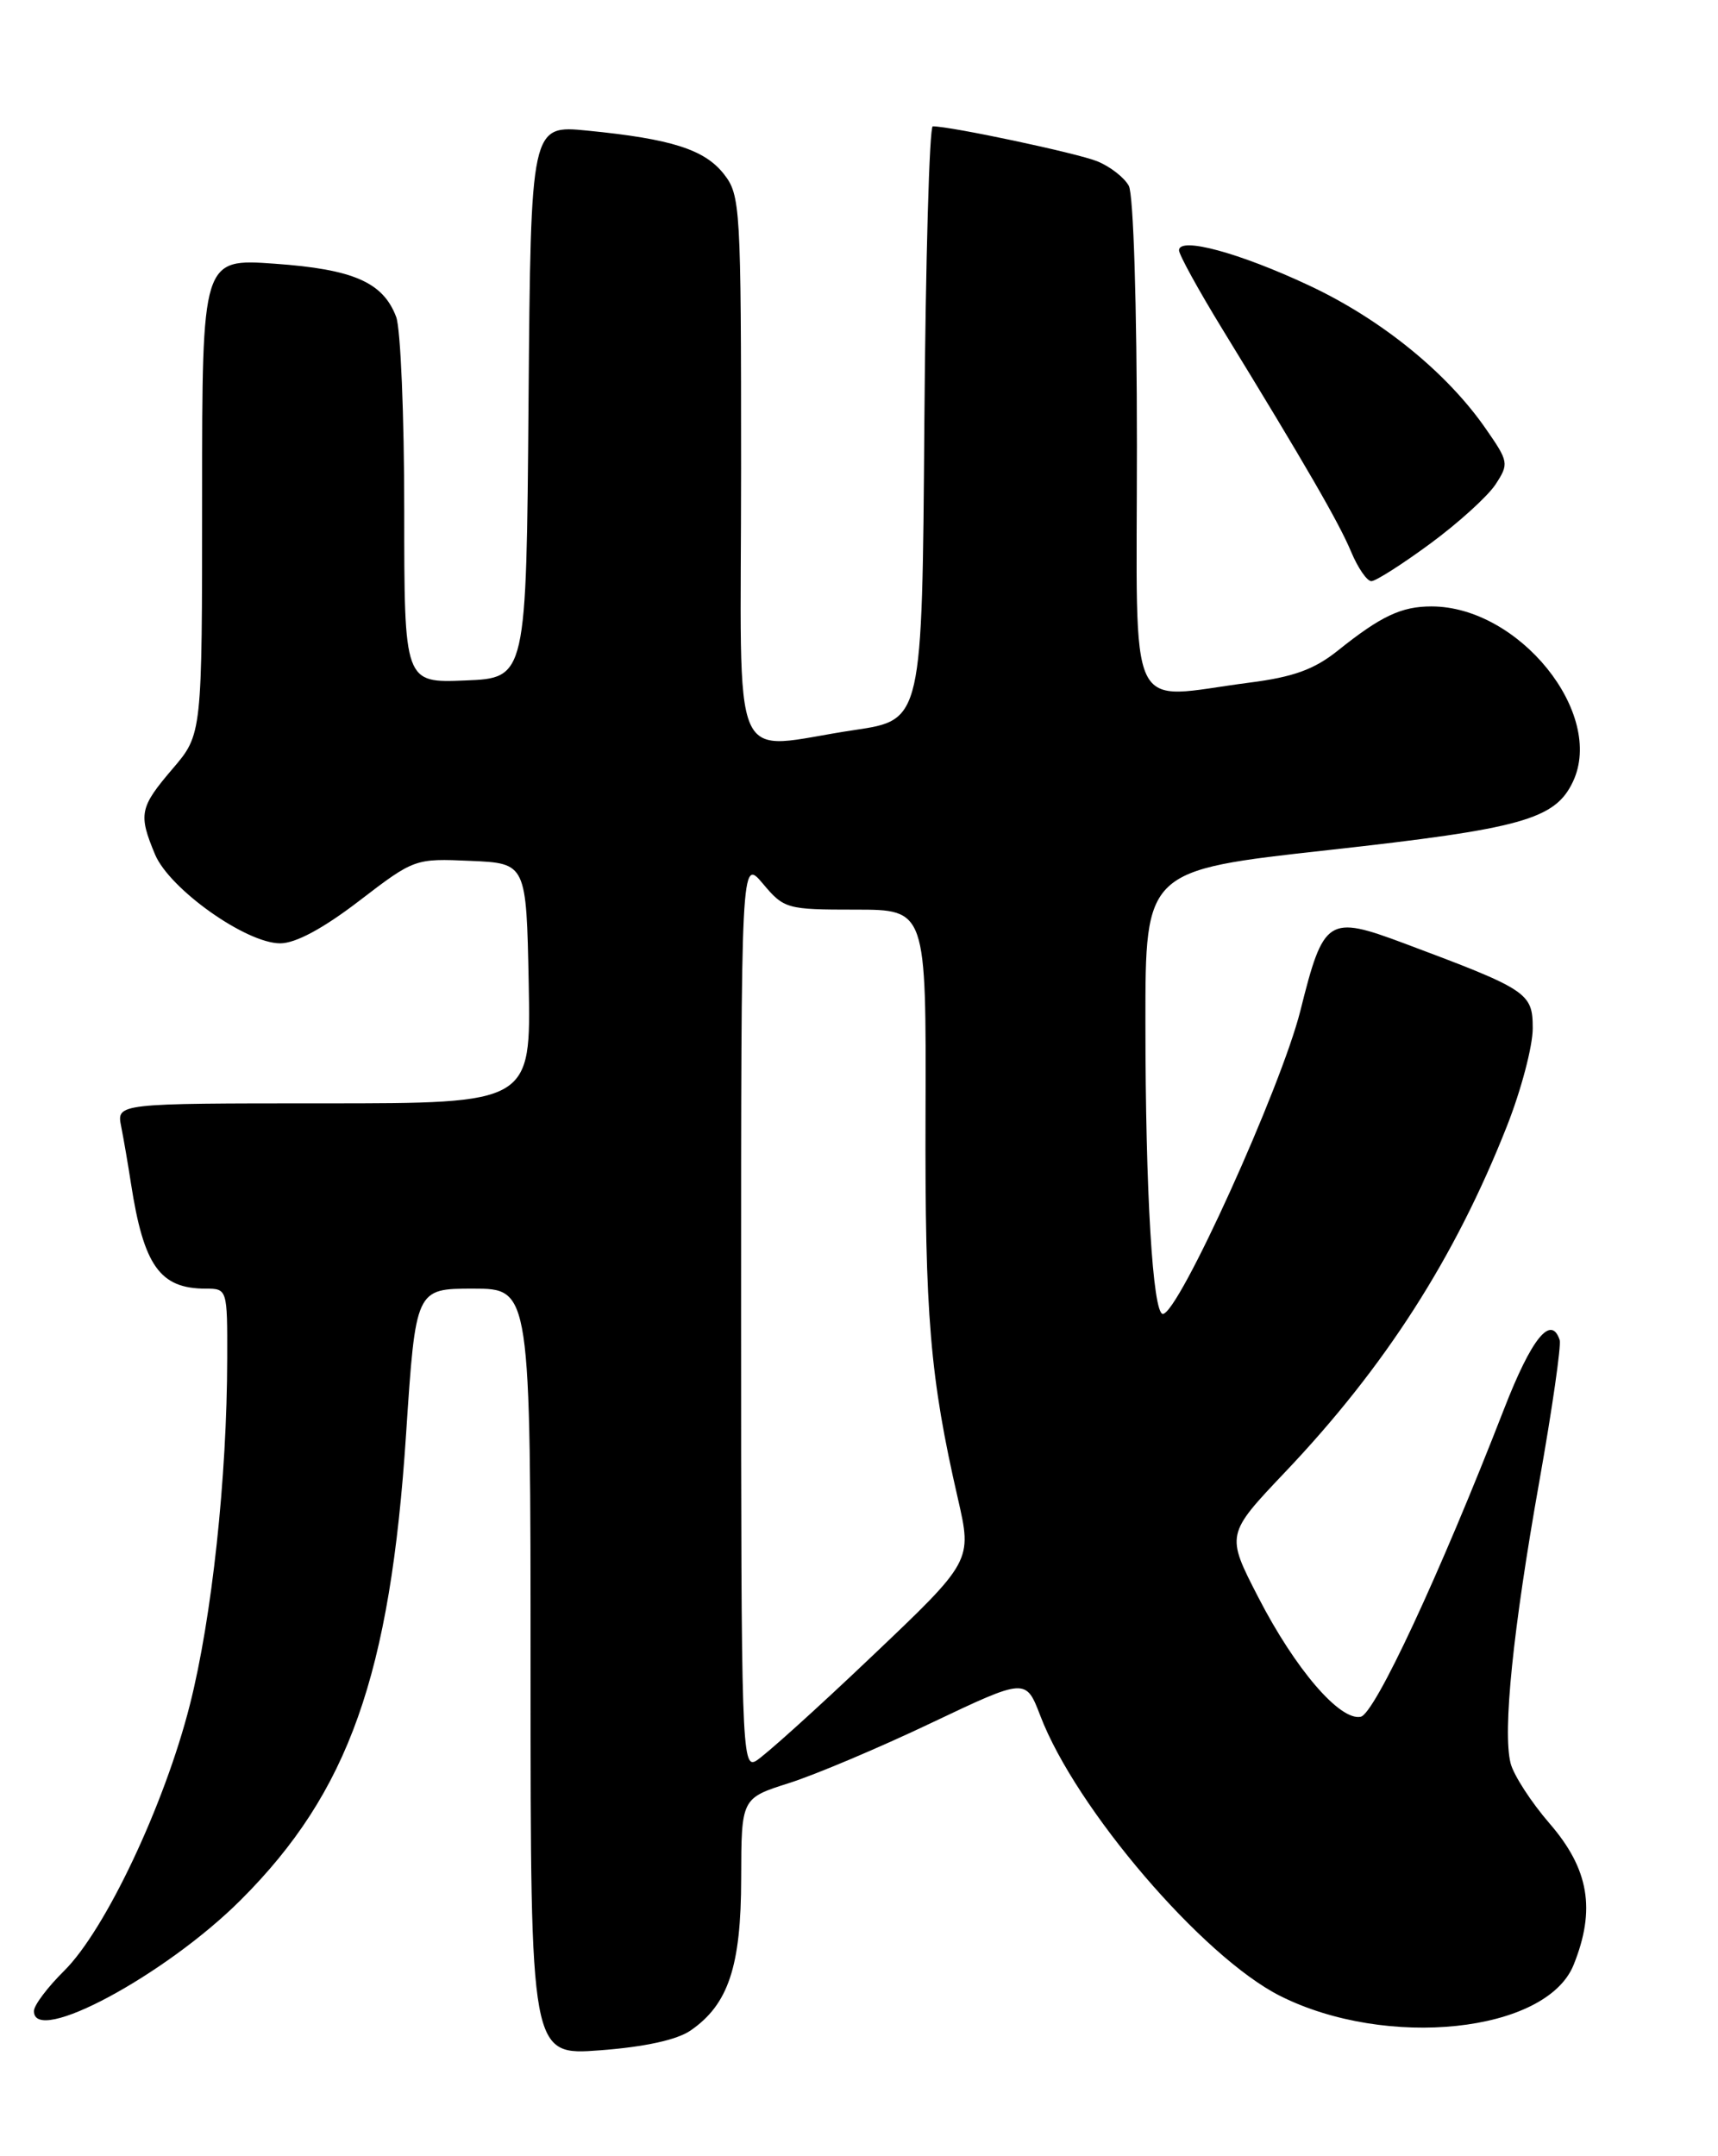 <?xml version="1.0" encoding="UTF-8" standalone="no"?>
<!DOCTYPE svg PUBLIC "-//W3C//DTD SVG 1.1//EN" "http://www.w3.org/Graphics/SVG/1.1/DTD/svg11.dtd" >
<svg xmlns="http://www.w3.org/2000/svg" xmlns:xlink="http://www.w3.org/1999/xlink" version="1.1" viewBox="0 0 204 256">
 <g >
 <path fill="currentColor"
d=" M 82.00 241.08 C 86.49 237.99 88.00 233.46 88.01 223.00 C 88.03 213.50 88.03 213.50 93.70 211.70 C 96.82 210.71 104.42 207.50 110.59 204.56 C 121.81 199.23 121.81 199.23 123.53 203.71 C 127.73 214.73 142.82 232.35 152.00 236.97 C 164.64 243.33 183.60 241.33 186.85 233.30 C 189.50 226.74 188.69 221.92 184.01 216.51 C 181.81 213.97 179.72 210.74 179.37 209.34 C 178.42 205.56 179.65 193.50 182.79 175.85 C 184.32 167.25 185.40 159.71 185.20 159.10 C 184.18 156.03 181.86 158.89 178.61 167.25 C 170.94 186.98 163.24 203.50 161.57 203.83 C 159.09 204.33 153.79 198.15 149.42 189.66 C 145.57 182.19 145.57 182.19 152.59 174.79 C 164.45 162.31 172.77 149.34 178.93 133.72 C 180.62 129.45 182.00 124.22 182.00 122.10 C 182.00 117.87 181.44 117.51 166.75 112.01 C 157.68 108.62 157.17 108.95 154.41 120.00 C 152.12 129.13 139.94 156.00 138.08 156.00 C 136.88 156.00 136.01 141.49 136.01 121.42 C 136.00 103.33 136.00 103.33 157.72 100.93 C 180.70 98.39 184.65 97.29 186.77 92.82 C 190.62 84.71 180.36 72.00 169.97 72.00 C 166.40 72.00 163.97 73.15 158.85 77.25 C 156.06 79.48 153.60 80.38 148.35 81.05 C 133.57 82.96 135.00 85.97 135.00 52.93 C 135.00 36.24 134.59 23.10 134.04 22.07 C 133.51 21.08 131.82 19.77 130.29 19.15 C 127.90 18.18 112.93 15.00 110.76 15.00 C 110.36 15.00 109.91 30.86 109.76 50.24 C 109.50 85.48 109.50 85.48 101.50 86.67 C 86.34 88.91 88.00 92.73 88.00 55.63 C 88.00 24.50 87.92 23.17 85.95 20.66 C 83.66 17.75 79.72 16.49 69.76 15.51 C 63.03 14.84 63.03 14.84 62.76 47.67 C 62.50 80.50 62.50 80.50 55.25 80.79 C 48.00 81.09 48.00 81.09 48.00 60.61 C 48.00 49.35 47.57 39.00 47.04 37.62 C 45.48 33.51 41.96 31.97 32.61 31.31 C 24.00 30.70 24.00 30.70 24.00 58.94 C 24.00 87.18 24.00 87.18 20.50 91.27 C 16.58 95.86 16.41 96.66 18.41 101.45 C 20.13 105.55 29.21 112.00 33.27 112.00 C 35.10 112.00 38.36 110.25 42.65 106.96 C 49.20 101.94 49.27 101.92 55.87 102.21 C 62.50 102.50 62.50 102.50 62.78 116.75 C 63.05 131.00 63.05 131.00 38.45 131.00 C 13.84 131.00 13.84 131.00 14.39 133.75 C 14.69 135.26 15.21 138.30 15.55 140.50 C 17.06 150.29 18.99 153.00 24.43 153.00 C 26.98 153.00 27.00 153.06 26.98 161.25 C 26.96 175.45 25.16 192.11 22.54 202.43 C 19.52 214.33 12.50 229.17 7.61 234.00 C 5.66 235.93 4.05 238.06 4.03 238.75 C 3.93 242.95 19.63 234.53 28.59 225.58 C 41.41 212.77 46.34 198.89 48.22 170.25 C 49.36 153.00 49.36 153.00 56.18 153.00 C 63.00 153.00 63.00 153.00 63.00 198.52 C 63.00 244.05 63.00 244.05 71.25 243.43 C 76.57 243.03 80.39 242.19 82.00 241.08 Z  M 169.84 64.54 C 173.18 62.08 176.66 58.92 177.58 57.52 C 179.19 55.06 179.15 54.82 176.43 50.91 C 171.83 44.26 164.02 37.92 155.50 33.92 C 147.18 30.01 140.00 28.07 140.00 29.72 C 140.00 30.24 142.32 34.46 145.15 39.08 C 155.10 55.32 159.00 62.07 160.44 65.52 C 161.24 67.43 162.32 69.00 162.84 69.00 C 163.36 69.00 166.51 66.99 169.84 64.54 Z  M 88.00 155.96 C 88.00 101.85 88.00 101.85 90.59 104.92 C 93.10 107.91 93.43 108.00 101.58 108.00 C 109.98 108.00 109.98 108.00 109.90 132.25 C 109.82 156.25 110.43 163.51 113.74 177.92 C 115.44 185.34 115.44 185.34 103.47 196.71 C 96.89 202.97 90.71 208.53 89.75 209.08 C 88.09 210.02 88.00 207.20 88.00 155.96 Z "/>
</g>
</svg>